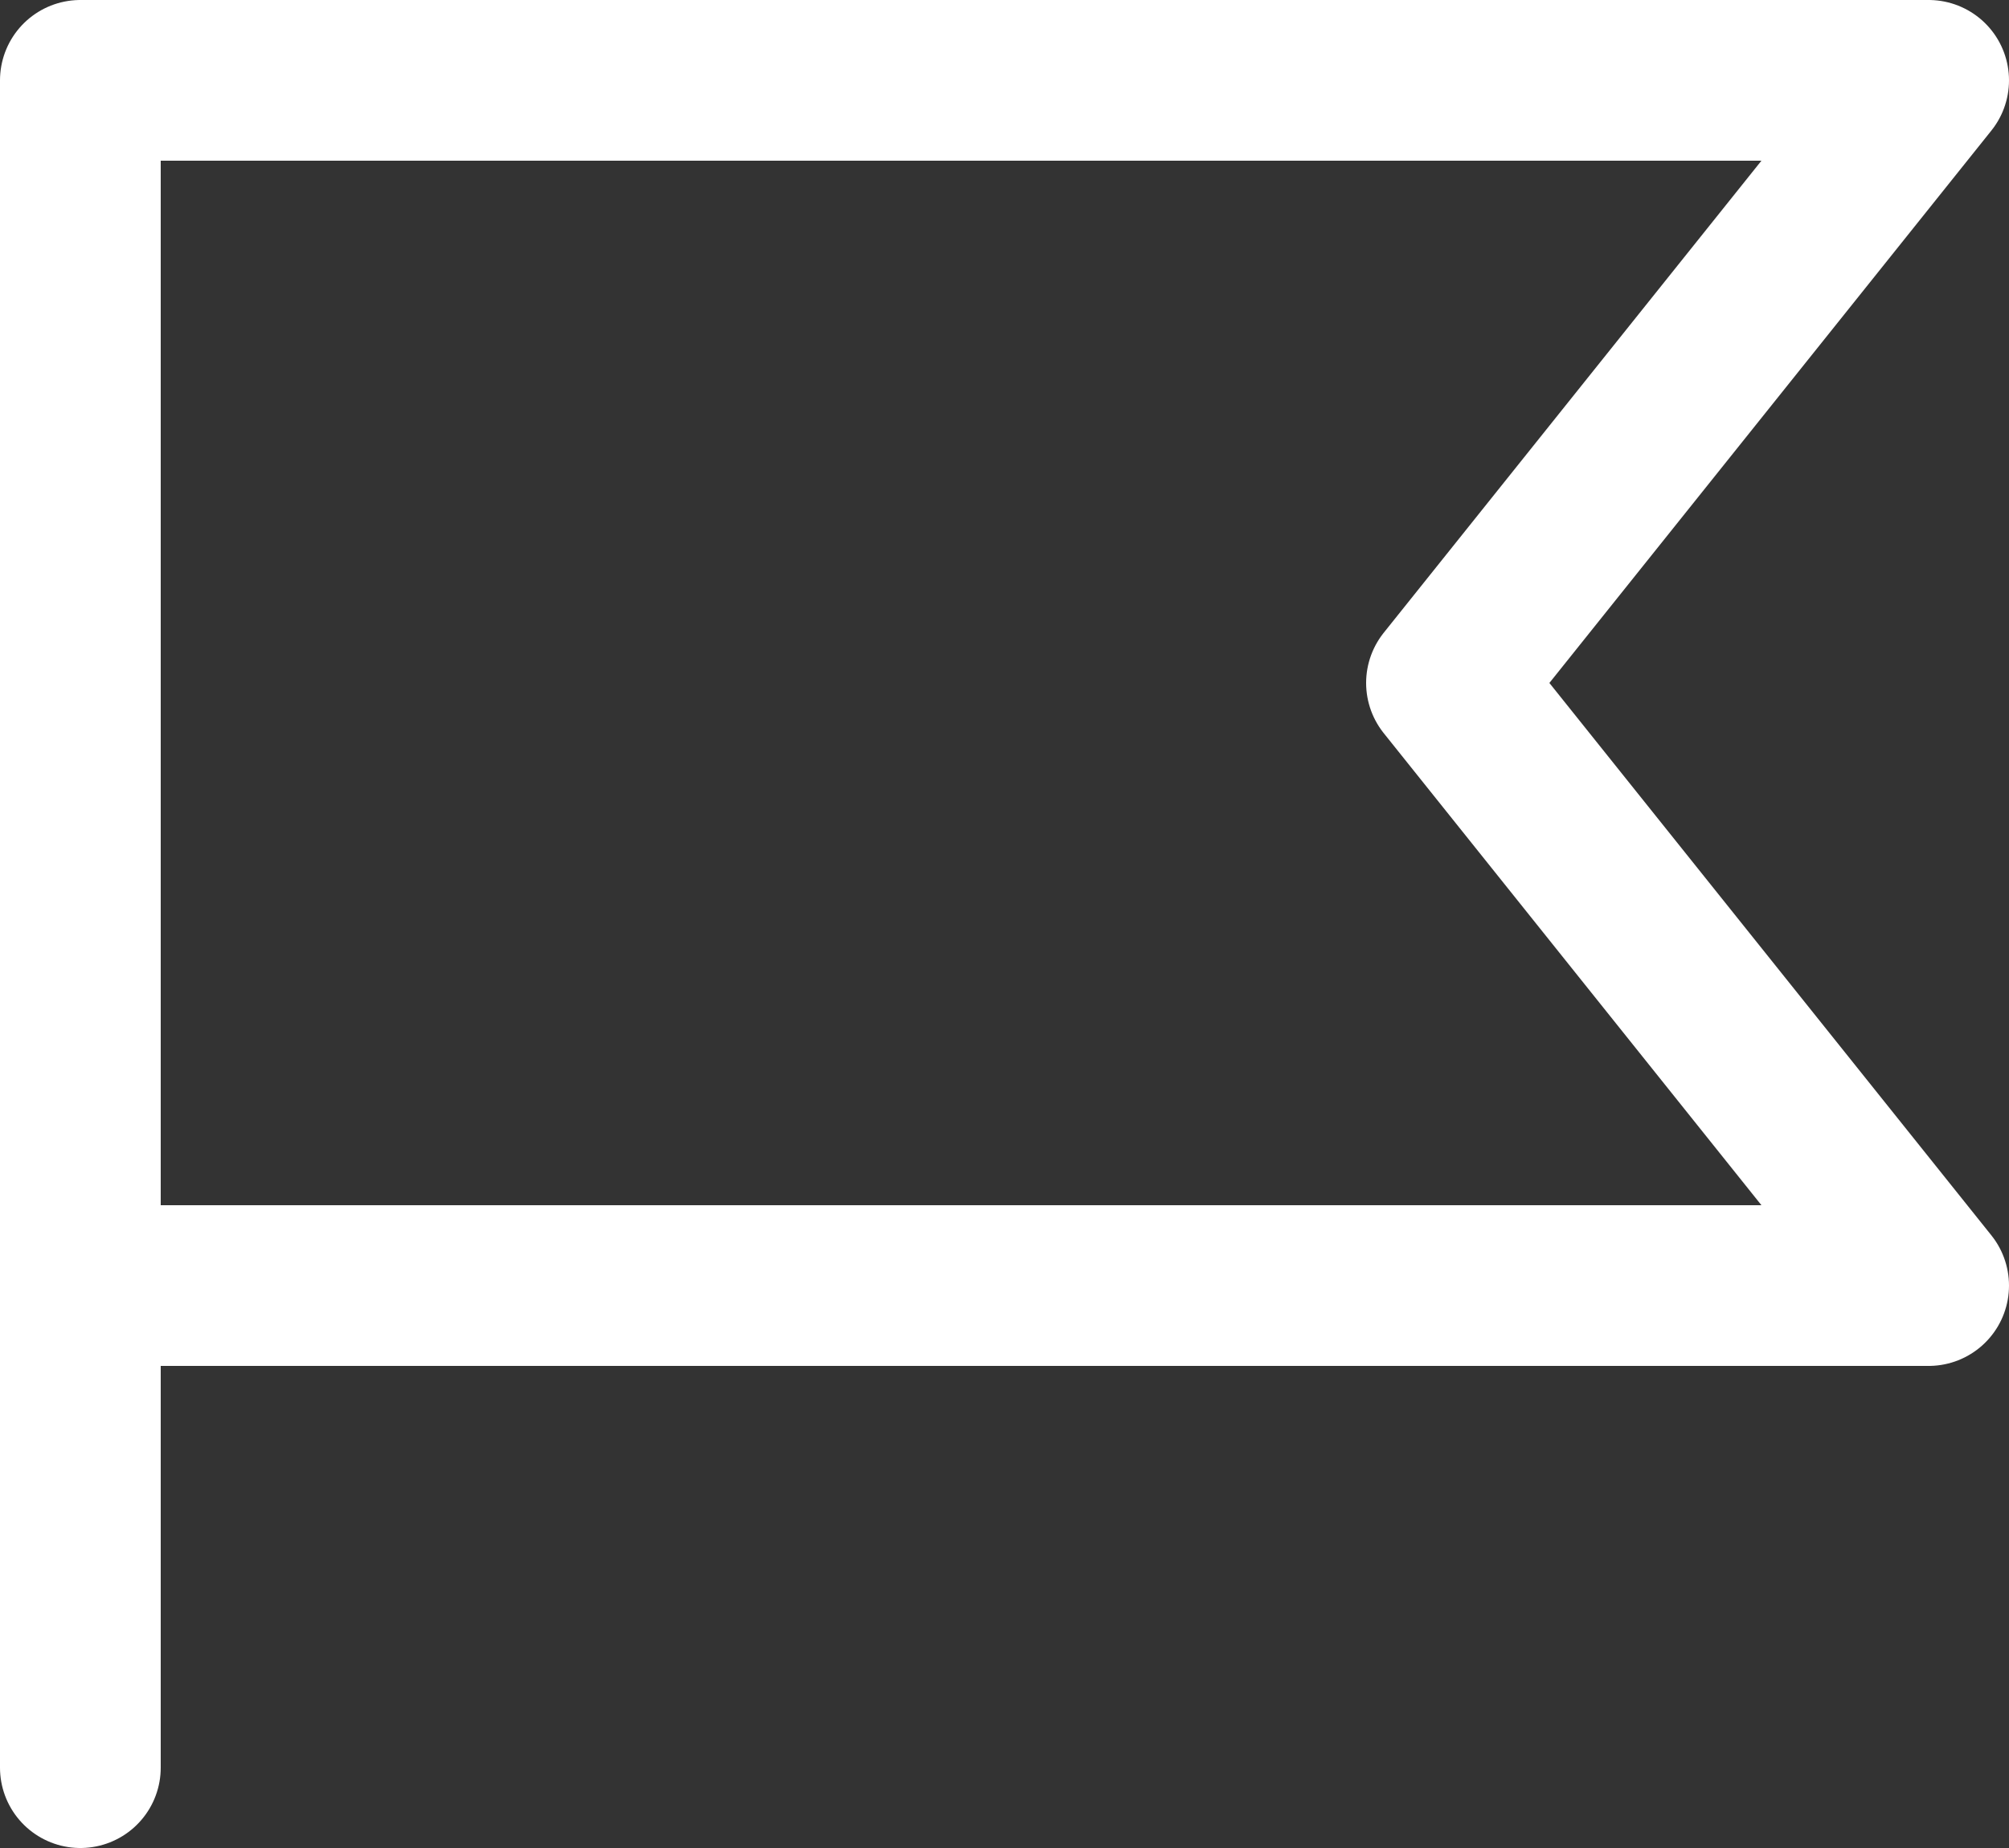 <svg width="25" height="23" viewBox="0 0 25 23" fill="none" xmlns="http://www.w3.org/2000/svg">
<rect x="0" y="0" width="25" height="23" fill="#333333" stroke="none"/>
<path d="M1 22V1H24L18 8.5L24 16H1" stroke="#FFFFFF" stroke-width="2" stroke-linecap="round" stroke-linejoin="round"/>
</svg>
